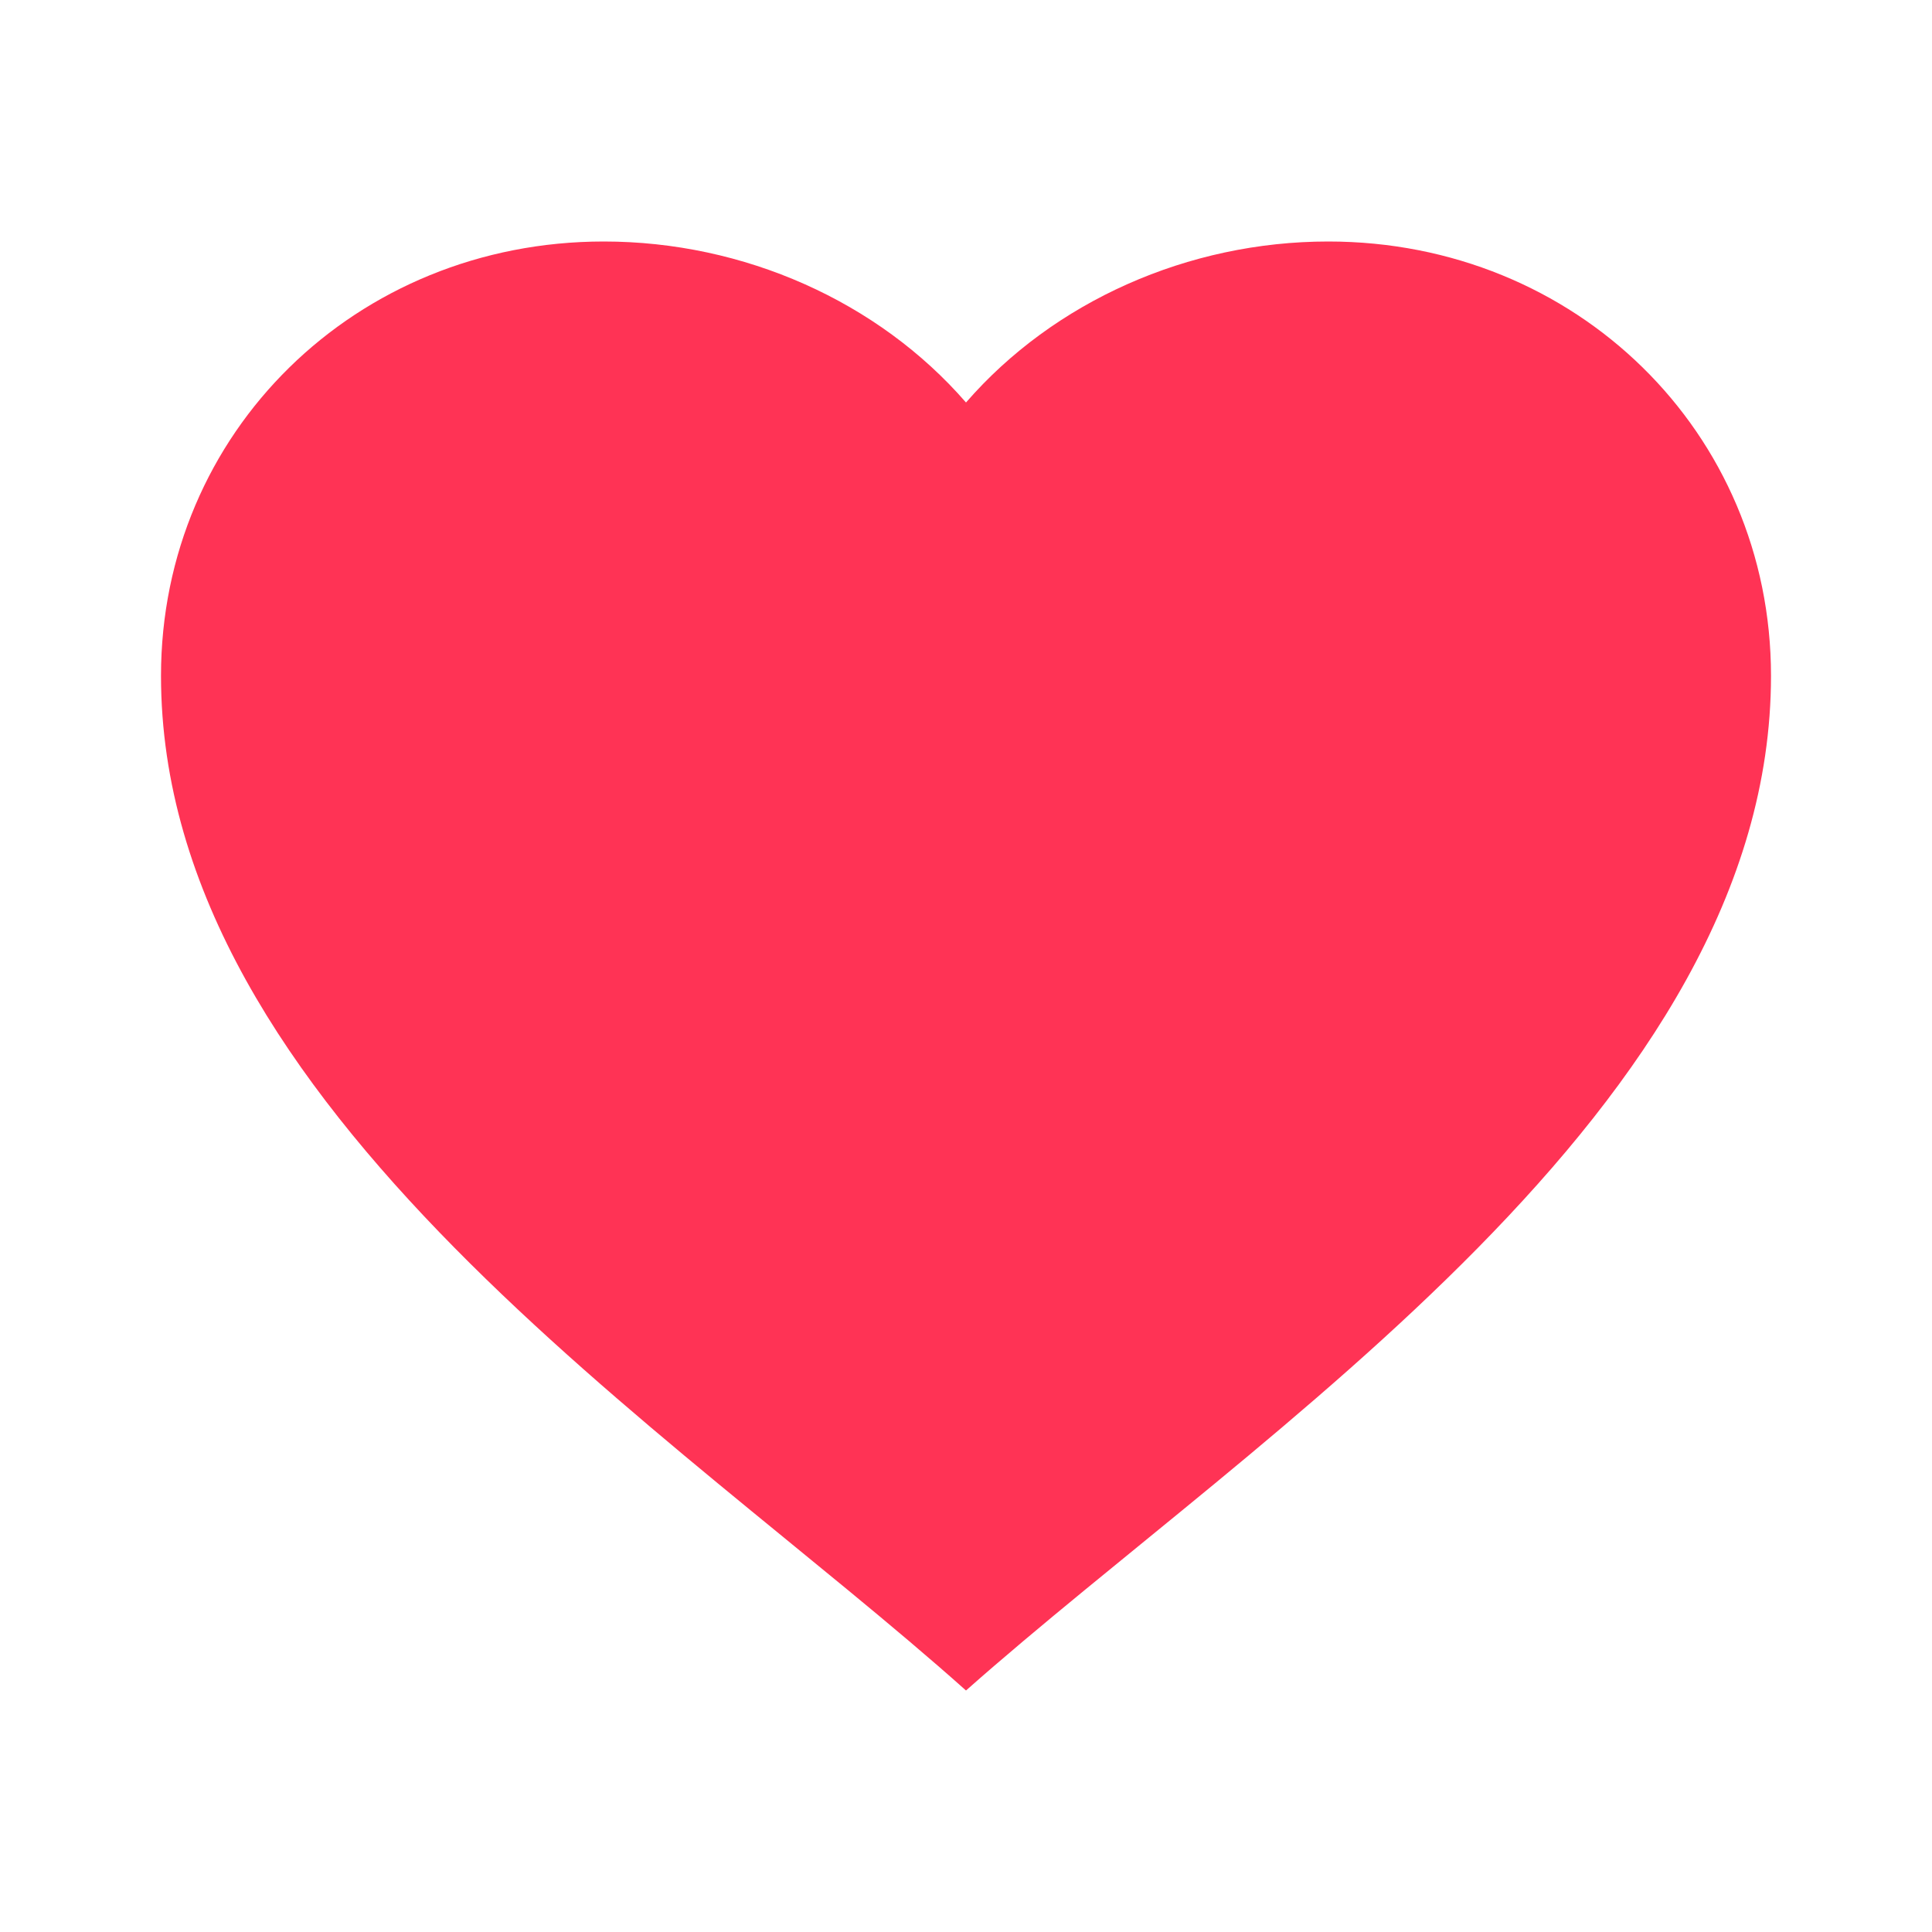 <svg width="18" height="18" viewBox="0 0 18 18" fill="none" xmlns="http://www.w3.org/2000/svg">
<path d="M9 15.75C6.29 13.33 1.5 10.32 1.5 6.296C1.5 4.03 3.315 2.25 5.625 2.25C6.93 2.25 8.182 2.808 9 3.75C9.818 2.808 11.07 2.25 12.375 2.25C14.685 2.25 16.5 4.03 16.5 6.296C16.5 10.313 11.716 13.343 9 15.75Z" fill="#FF3355"/>
</svg>

